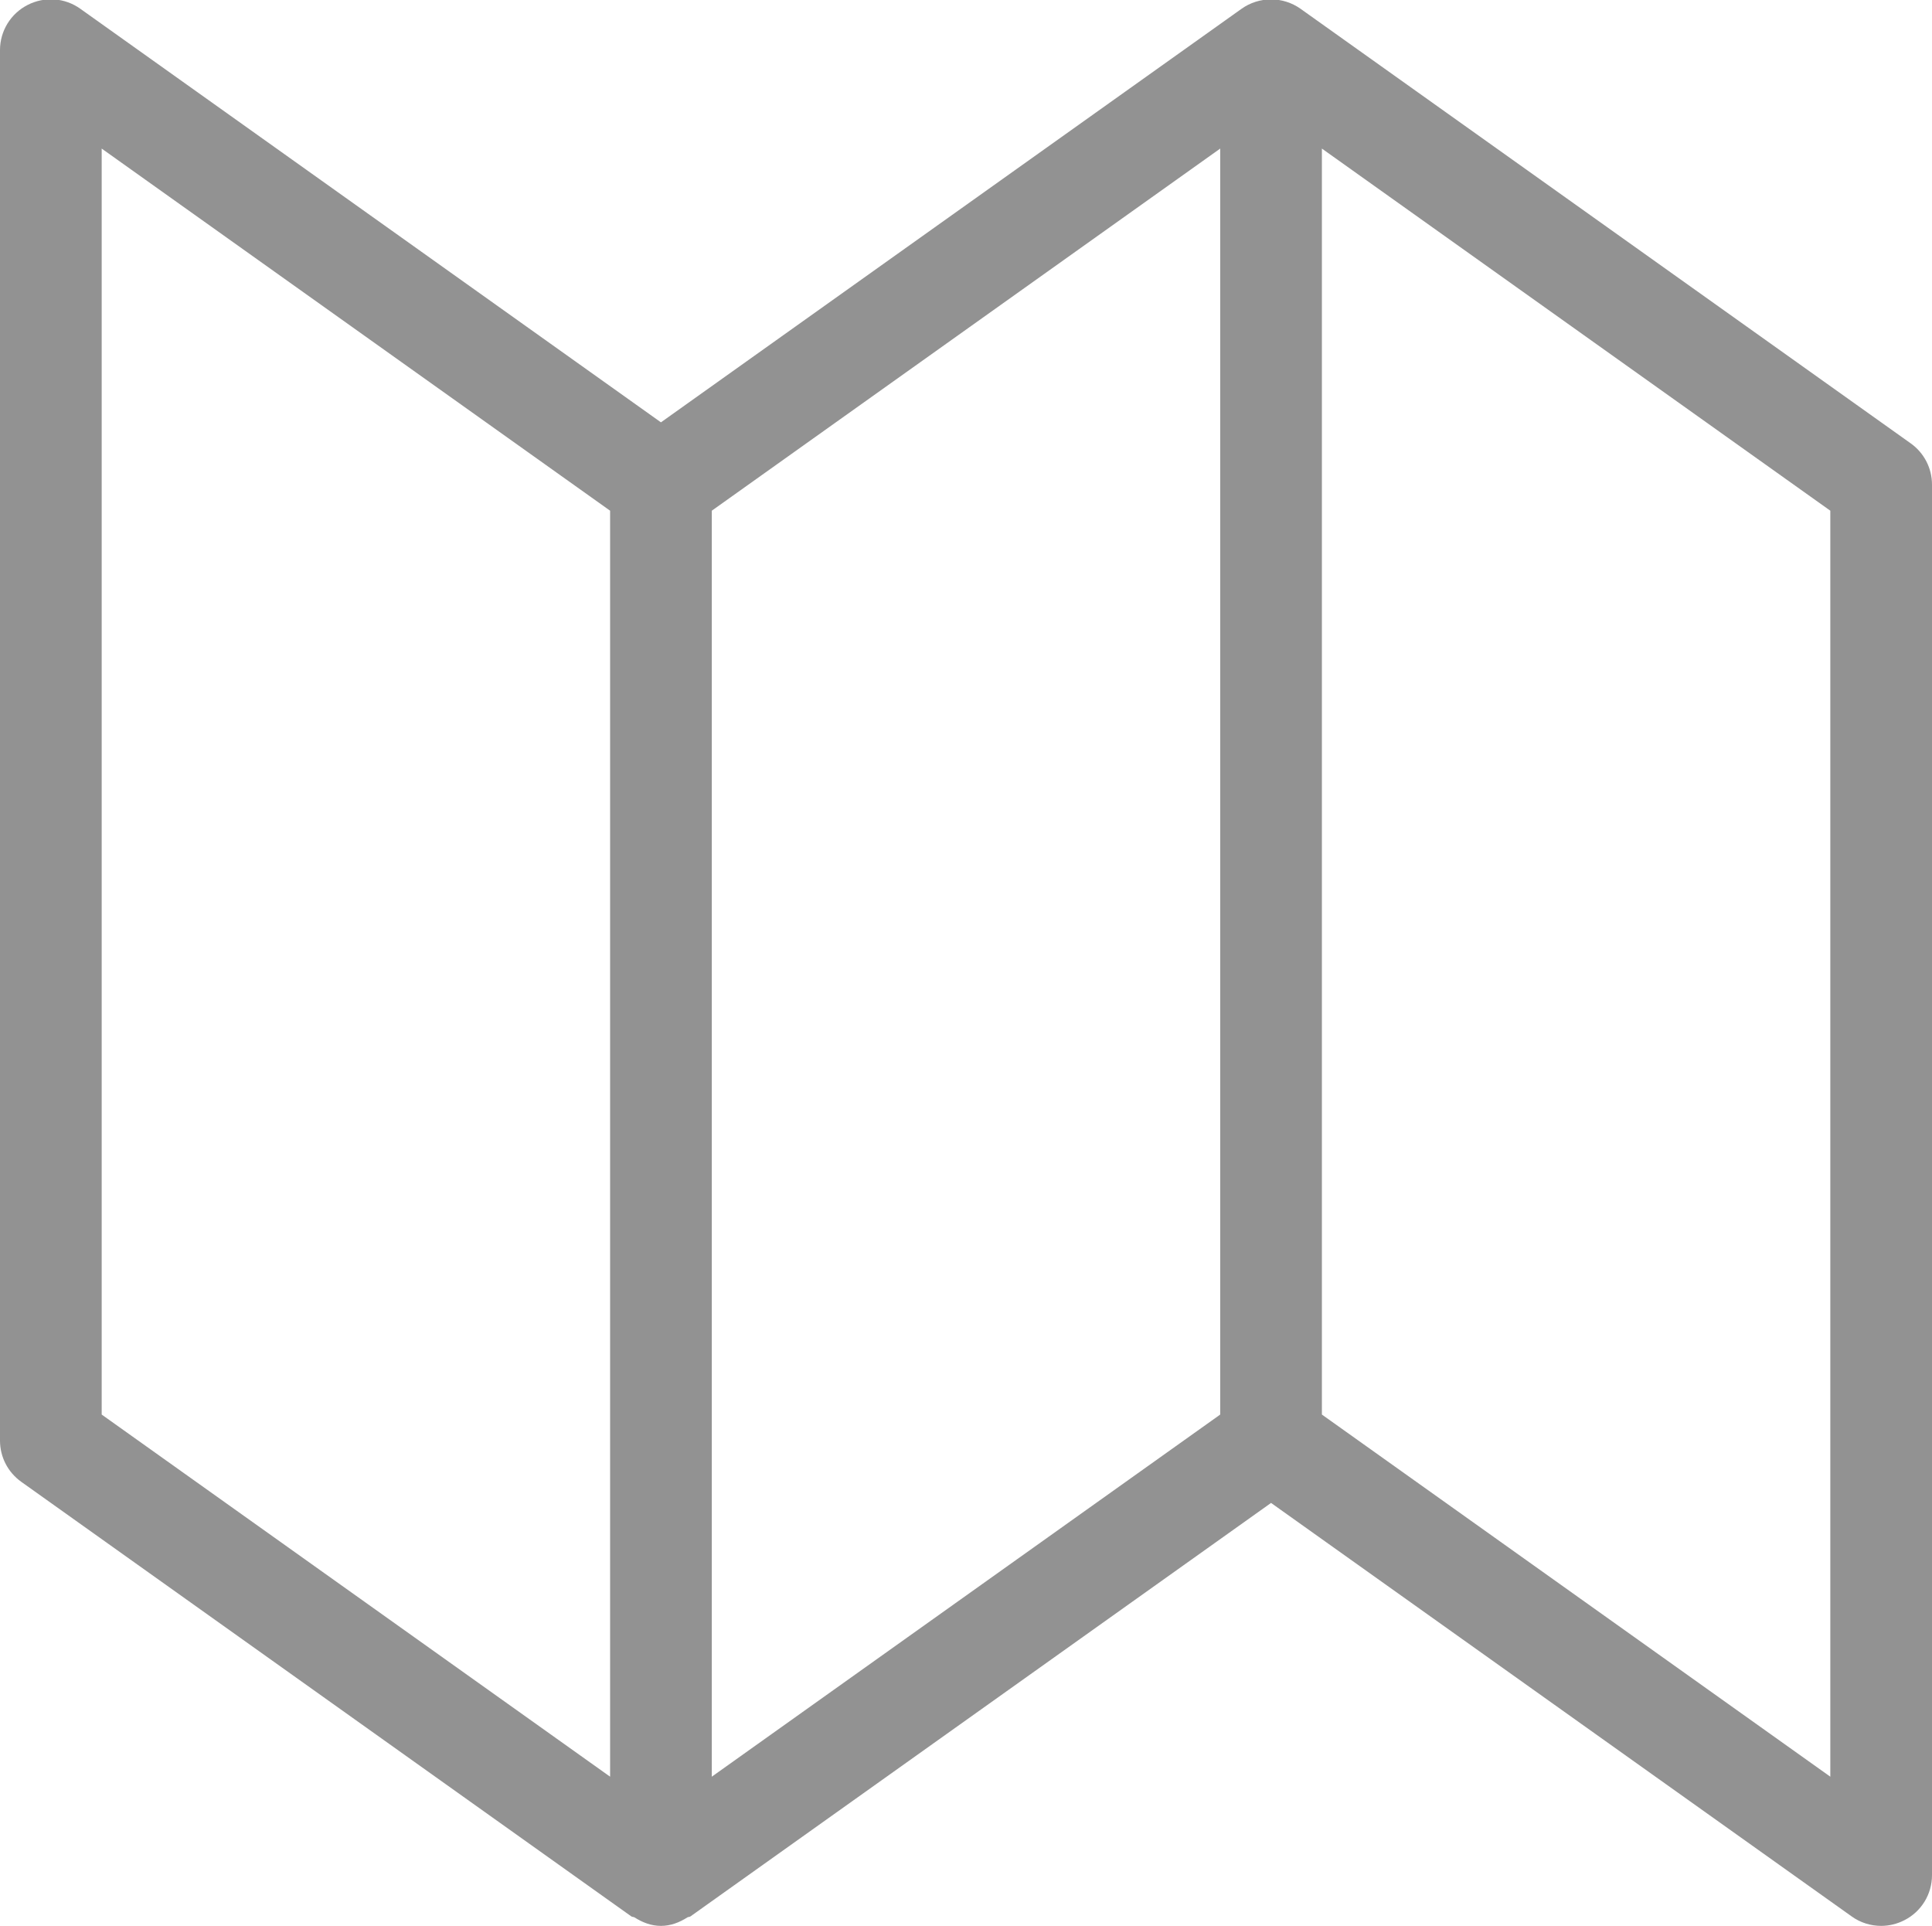 <svg xmlns="http://www.w3.org/2000/svg" xmlns:xlink="http://www.w3.org/1999/xlink" preserveAspectRatio="xMidYMid" width="19" height="18.938" viewBox="0 0 19 18.938">
  <defs>
    <style>
      .cls-1 {
        fill: #929292;
        fill-rule: evenodd;
      }
    </style>
  </defs>
  <path d="M18.729,18.882 C18.657,18.919 18.578,18.938 18.500,18.938 C18.398,18.938 18.296,18.907 18.210,18.845 L12.500,14.779 L6.790,18.845 C6.782,18.851 6.770,18.849 6.761,18.854 C6.684,18.903 6.598,18.938 6.500,18.938 C6.402,18.938 6.316,18.903 6.239,18.854 C6.230,18.849 6.218,18.851 6.209,18.845 L0.210,14.572 C0.078,14.478 0.000,14.328 0.000,14.166 L0.000,0.492 C0.000,0.305 0.105,0.134 0.271,0.049 C0.438,-0.037 0.638,-0.023 0.791,0.087 L6.500,4.153 L12.209,0.087 C12.383,-0.037 12.617,-0.037 12.791,0.087 L18.791,4.360 C18.922,4.453 19.000,4.604 19.000,4.765 L19.000,18.439 C19.000,18.626 18.896,18.797 18.729,18.882 ZM6.000,5.022 L1.000,1.461 L1.000,13.910 L6.000,17.471 L6.000,5.022 ZM7.000,17.471 L12.000,13.910 L12.000,1.461 L7.000,5.022 L7.000,17.471 ZM18.000,5.022 L13.000,1.461 L13.000,13.910 L18.000,17.471 L18.000,5.022 Z" class="cls-1"/>
</svg>
